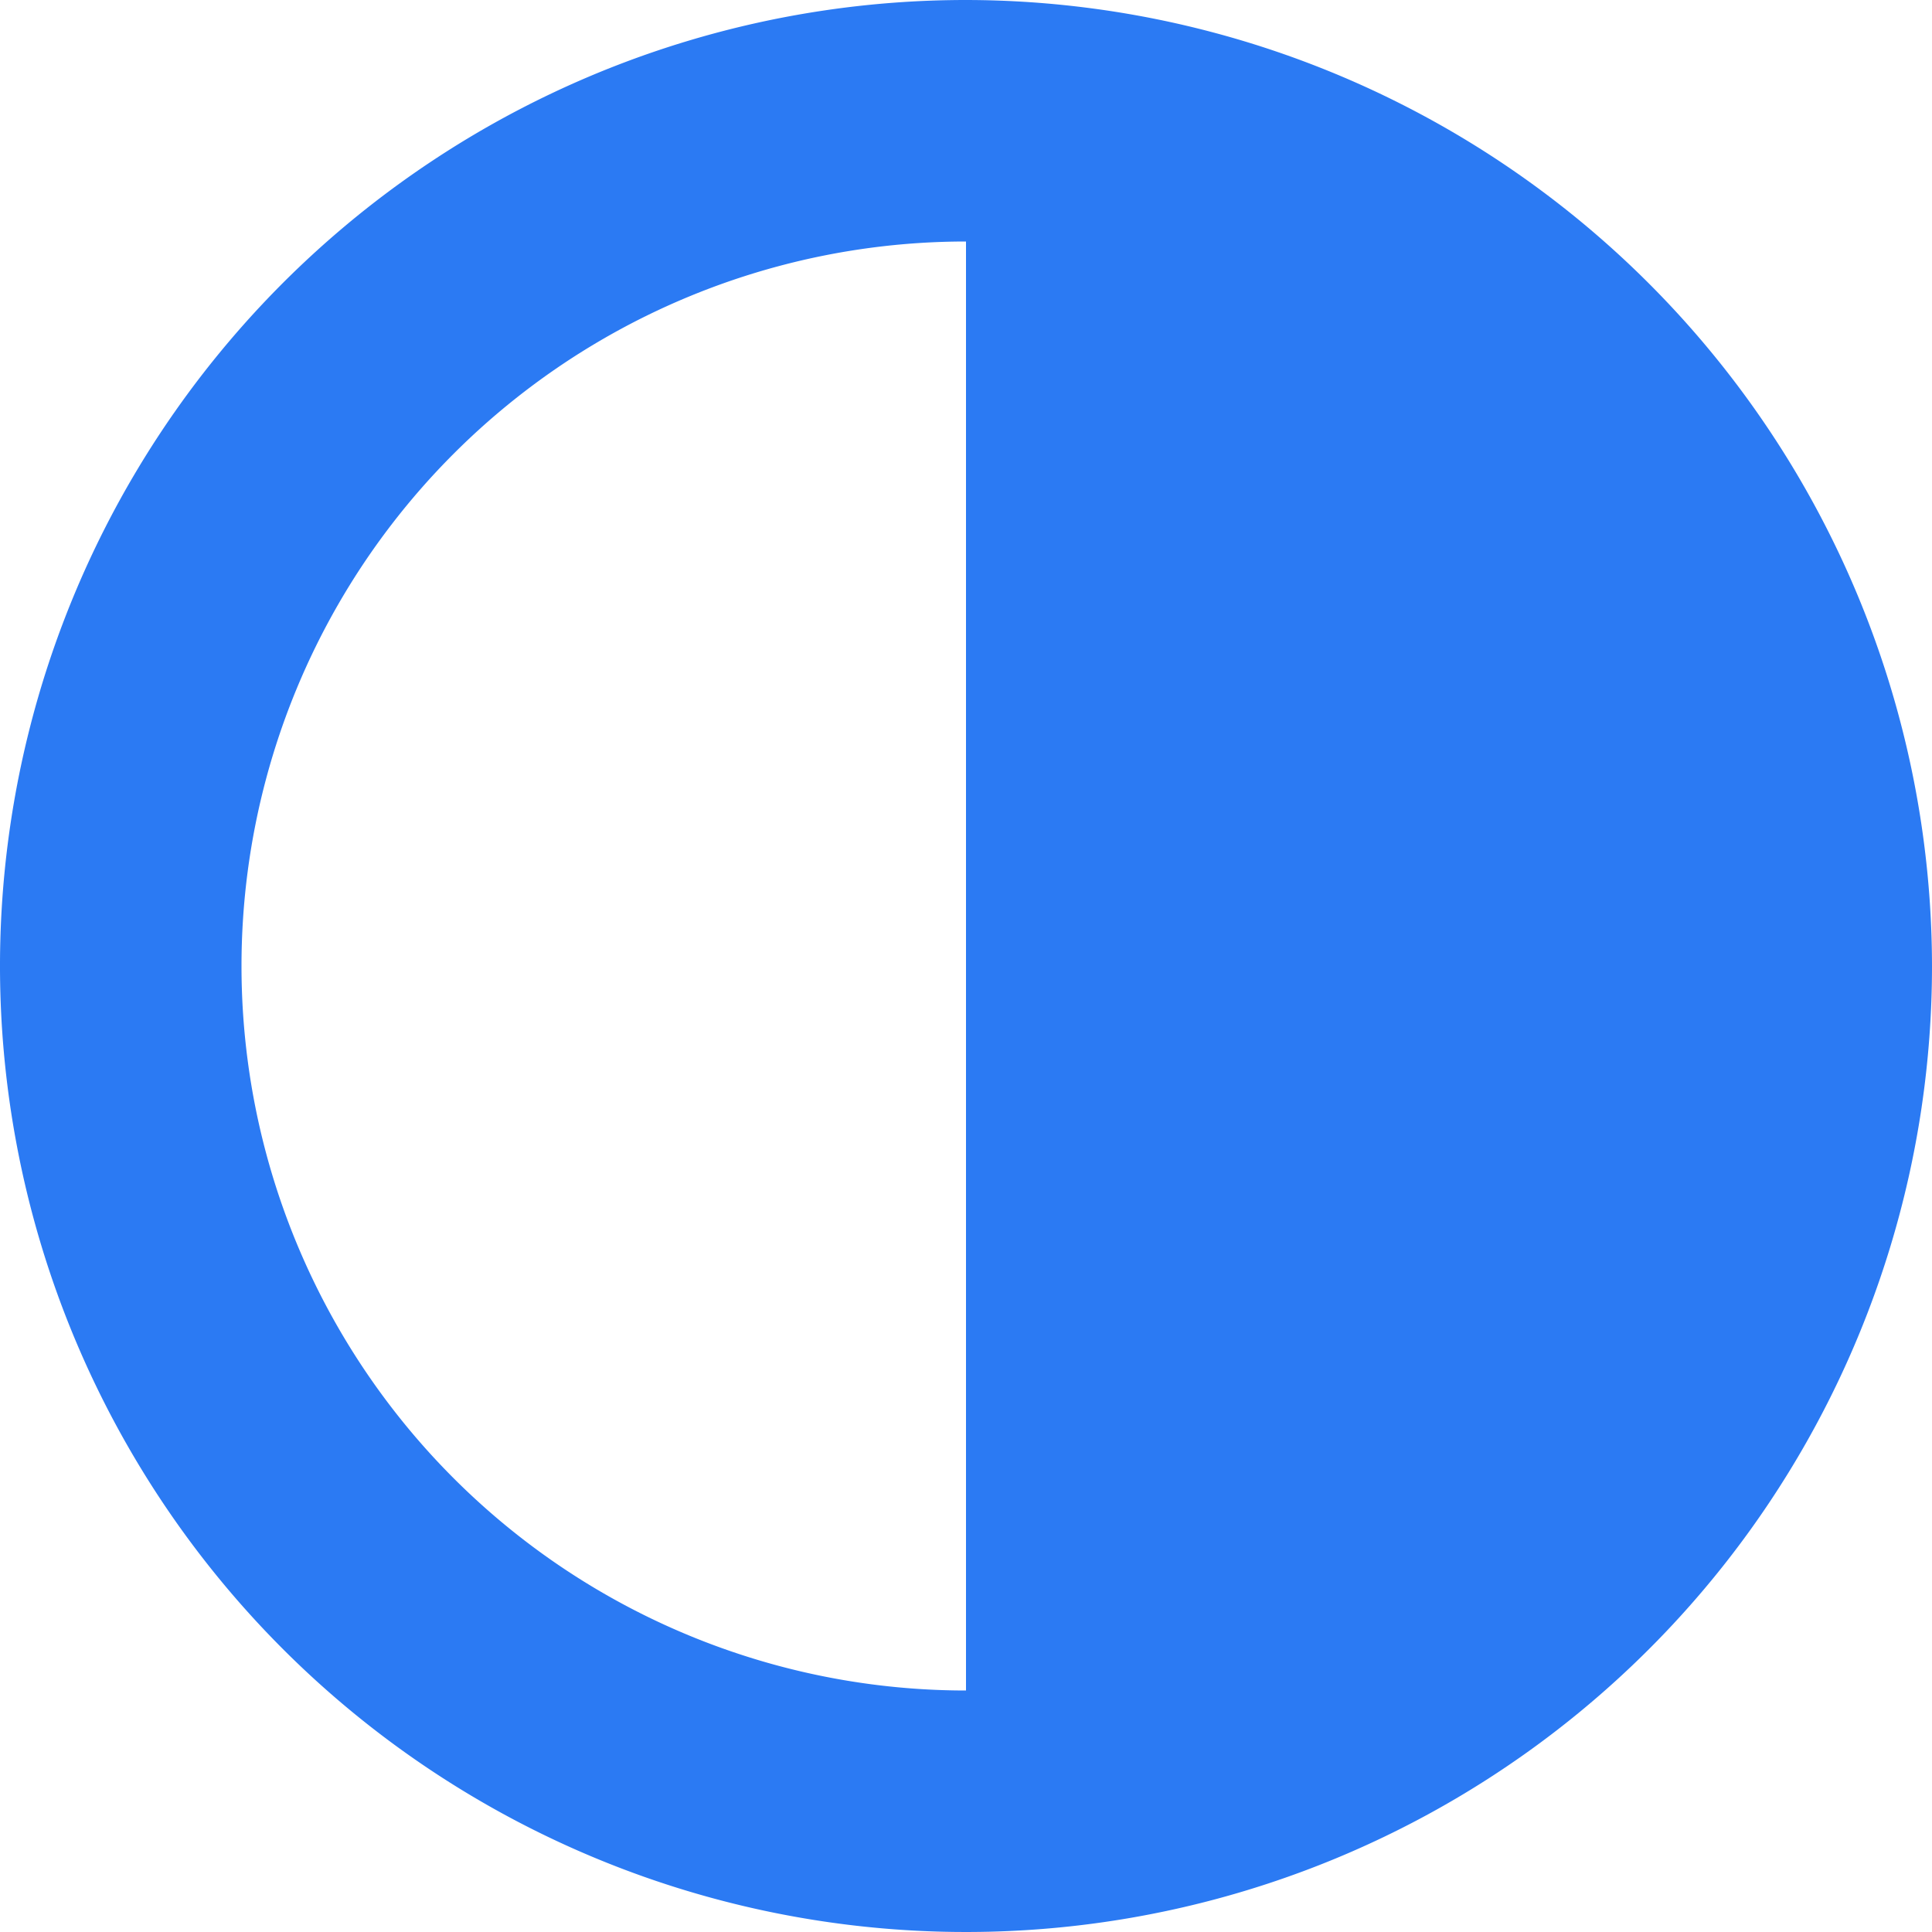 <svg xmlns="http://www.w3.org/2000/svg" width="16" height="16" viewBox="0 0 16 16">
<defs>
    <style>
      .cls-1 {
        fill: #2b7af3;
        fill-rule: evenodd;
      }
    </style>
  </defs>
  <path id="invert" class="cls-1" d="M963,2612a8,8,0,1,0,8,8A8.01,8.01,0,0,0,963,2612Zm-6,8a6,6,0,0,1,6-6v12A6,6,0,0,1,957,2620Z" transform="translate(-955 -2612)"/>
</svg>
